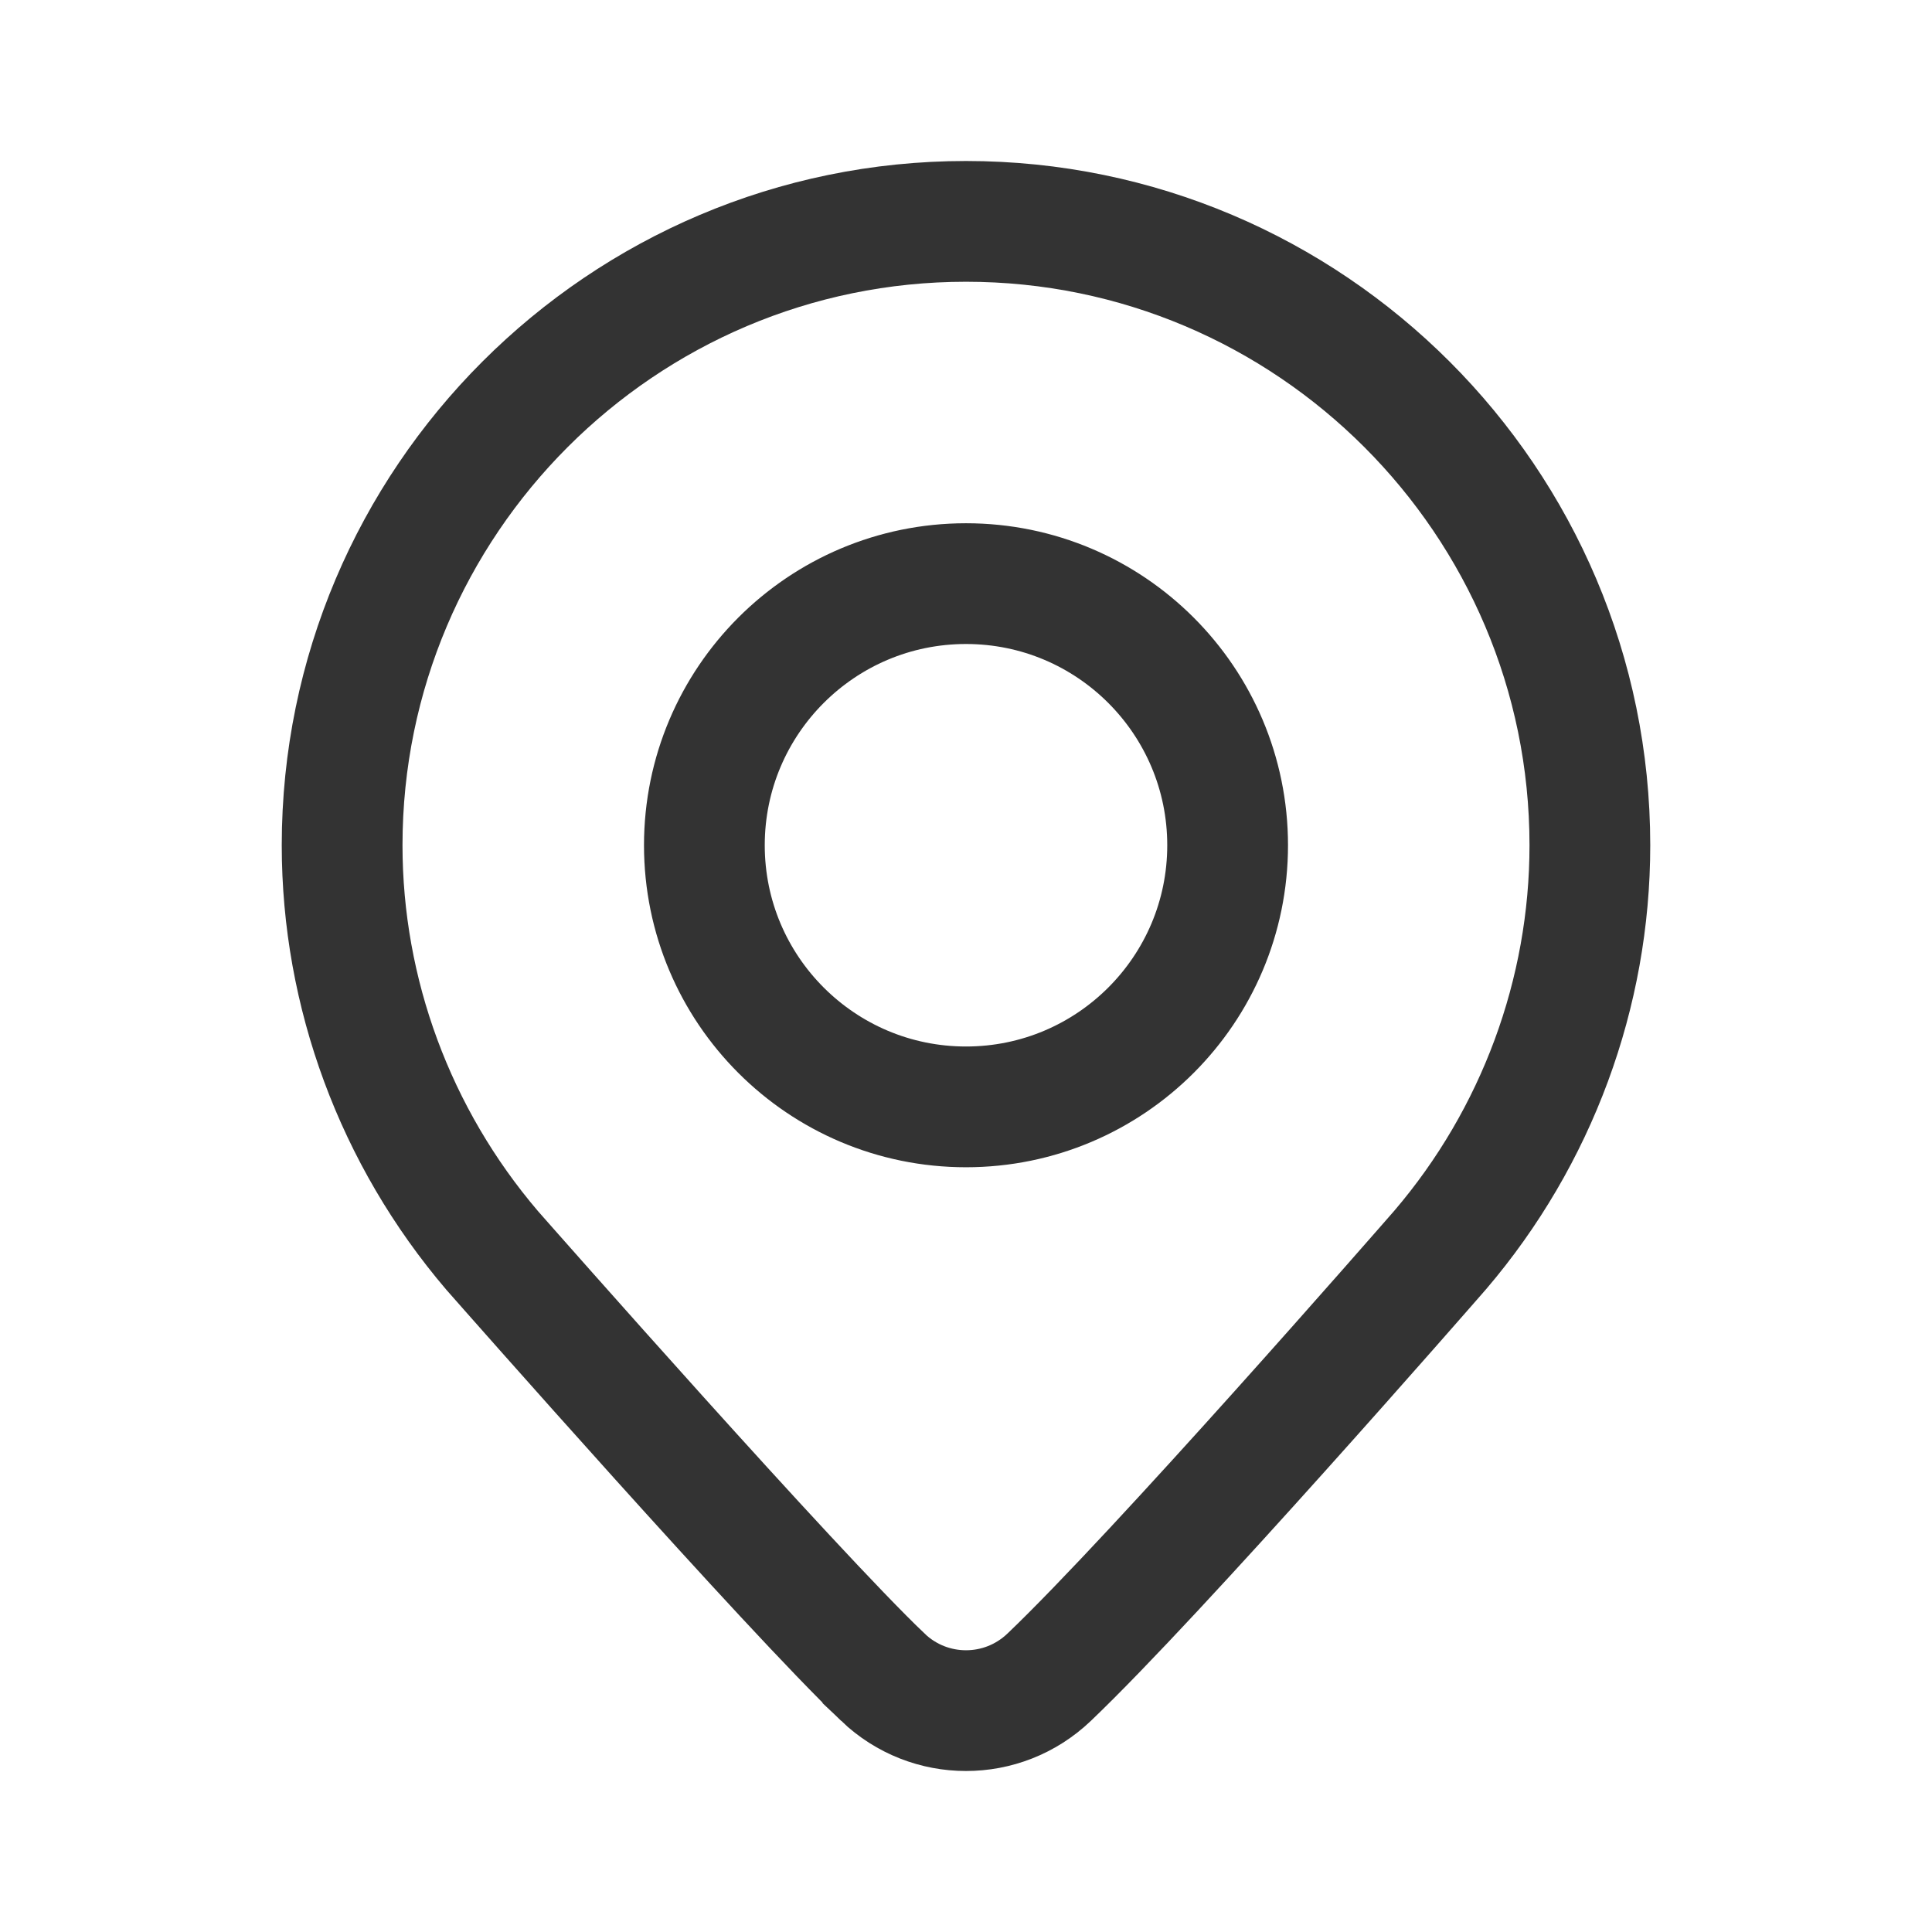 <svg width="48" height="48" viewBox="0 0 48 48" fill="none" xmlns="http://www.w3.org/2000/svg">
<path d="M21.935 41.671L21.935 41.67C19.632 39.474 12.645 31.541 12.226 31.065C9.817 28.241 8.5 24.673 8.5 21C8.5 12.454 15.454 5.5 24 5.5C32.546 5.5 39.5 12.454 39.5 21C39.5 24.675 38.181 28.245 35.785 31.051C35.409 31.483 28.758 39.103 26.066 41.67C25.484 42.225 24.743 42.5 24 42.5C23.257 42.5 22.516 42.225 21.935 41.671ZM17.5 21C17.5 24.589 20.411 27.5 24 27.5C27.589 27.5 30.5 24.589 30.5 21C30.5 17.411 27.589 14.5 24 14.5C20.411 14.5 17.5 17.411 17.5 21Z" stroke="#333333" stroke-width="3"/>
</svg>
